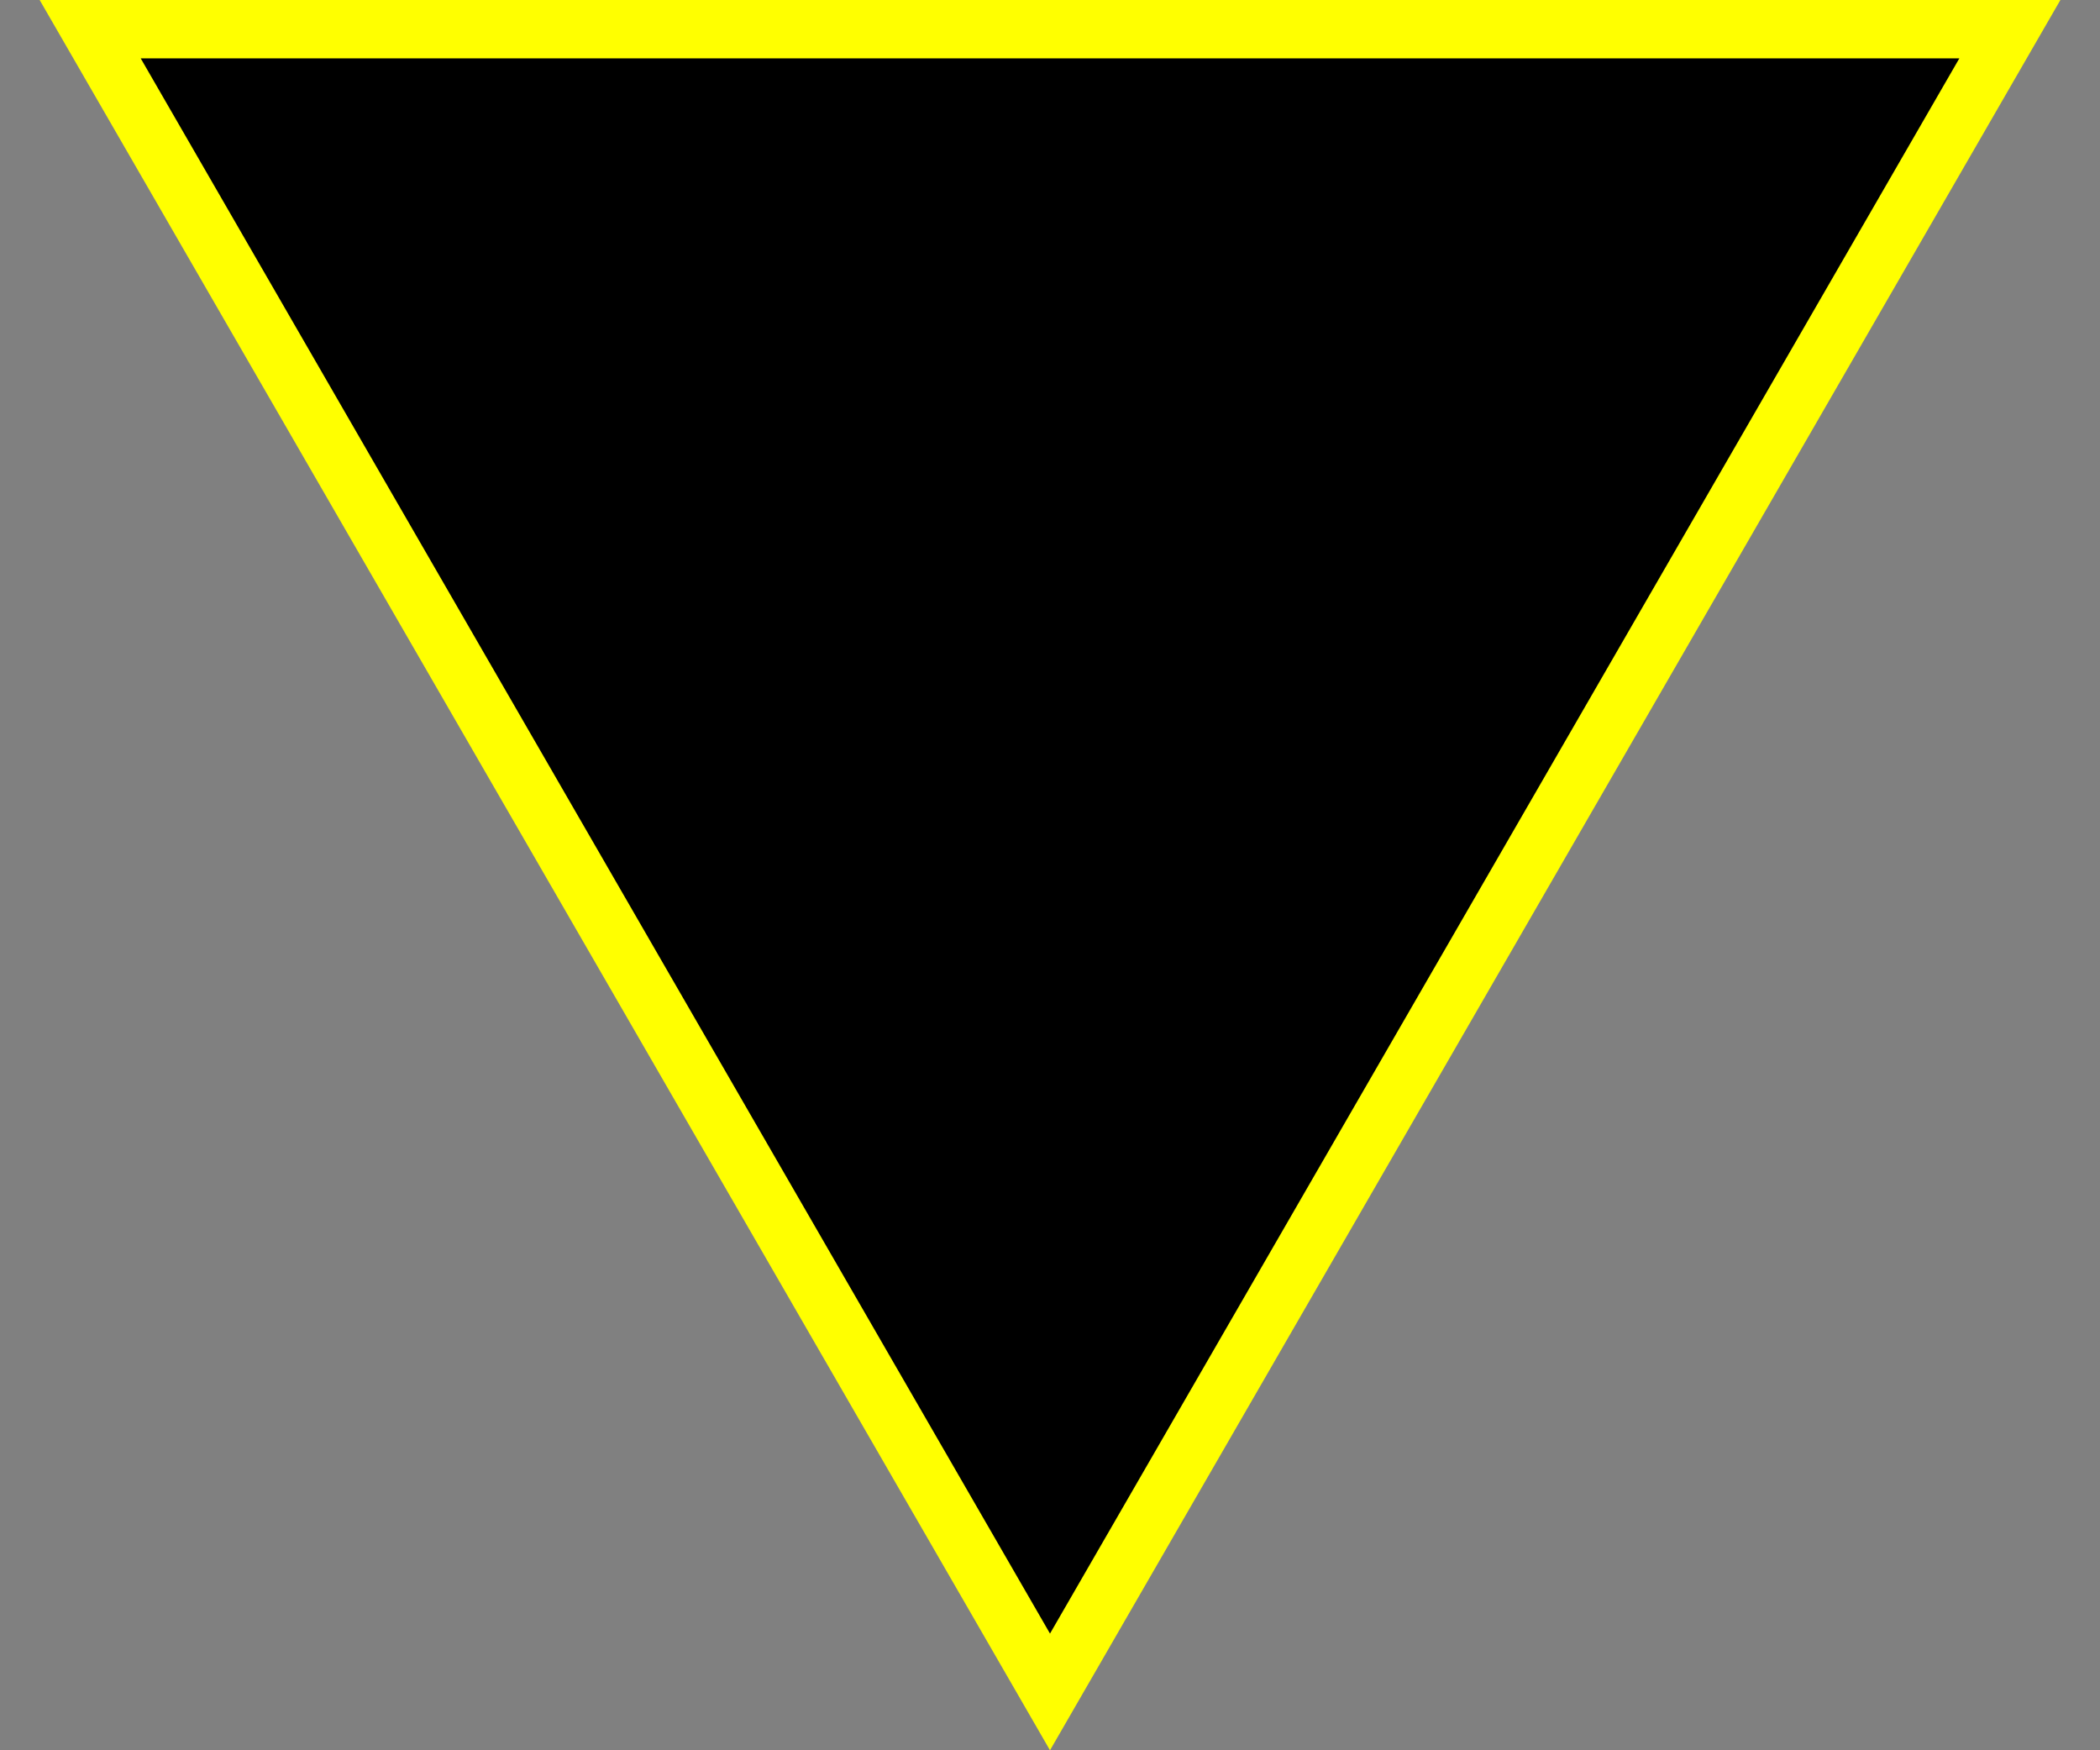 <svg width="36" height="30" viewBox="0 0 36 30" fill="none" xmlns="http://www.w3.org/2000/svg">
    <rect x="0" y="0" width="36" height="30" fill="#808080" stroke="none"/>
    <path
        d="M34.455 0.5L18 29L1.546 0.5L34.455 0.5Z"
        fill="black"
        stroke="yellow"
    />
</svg>
    

